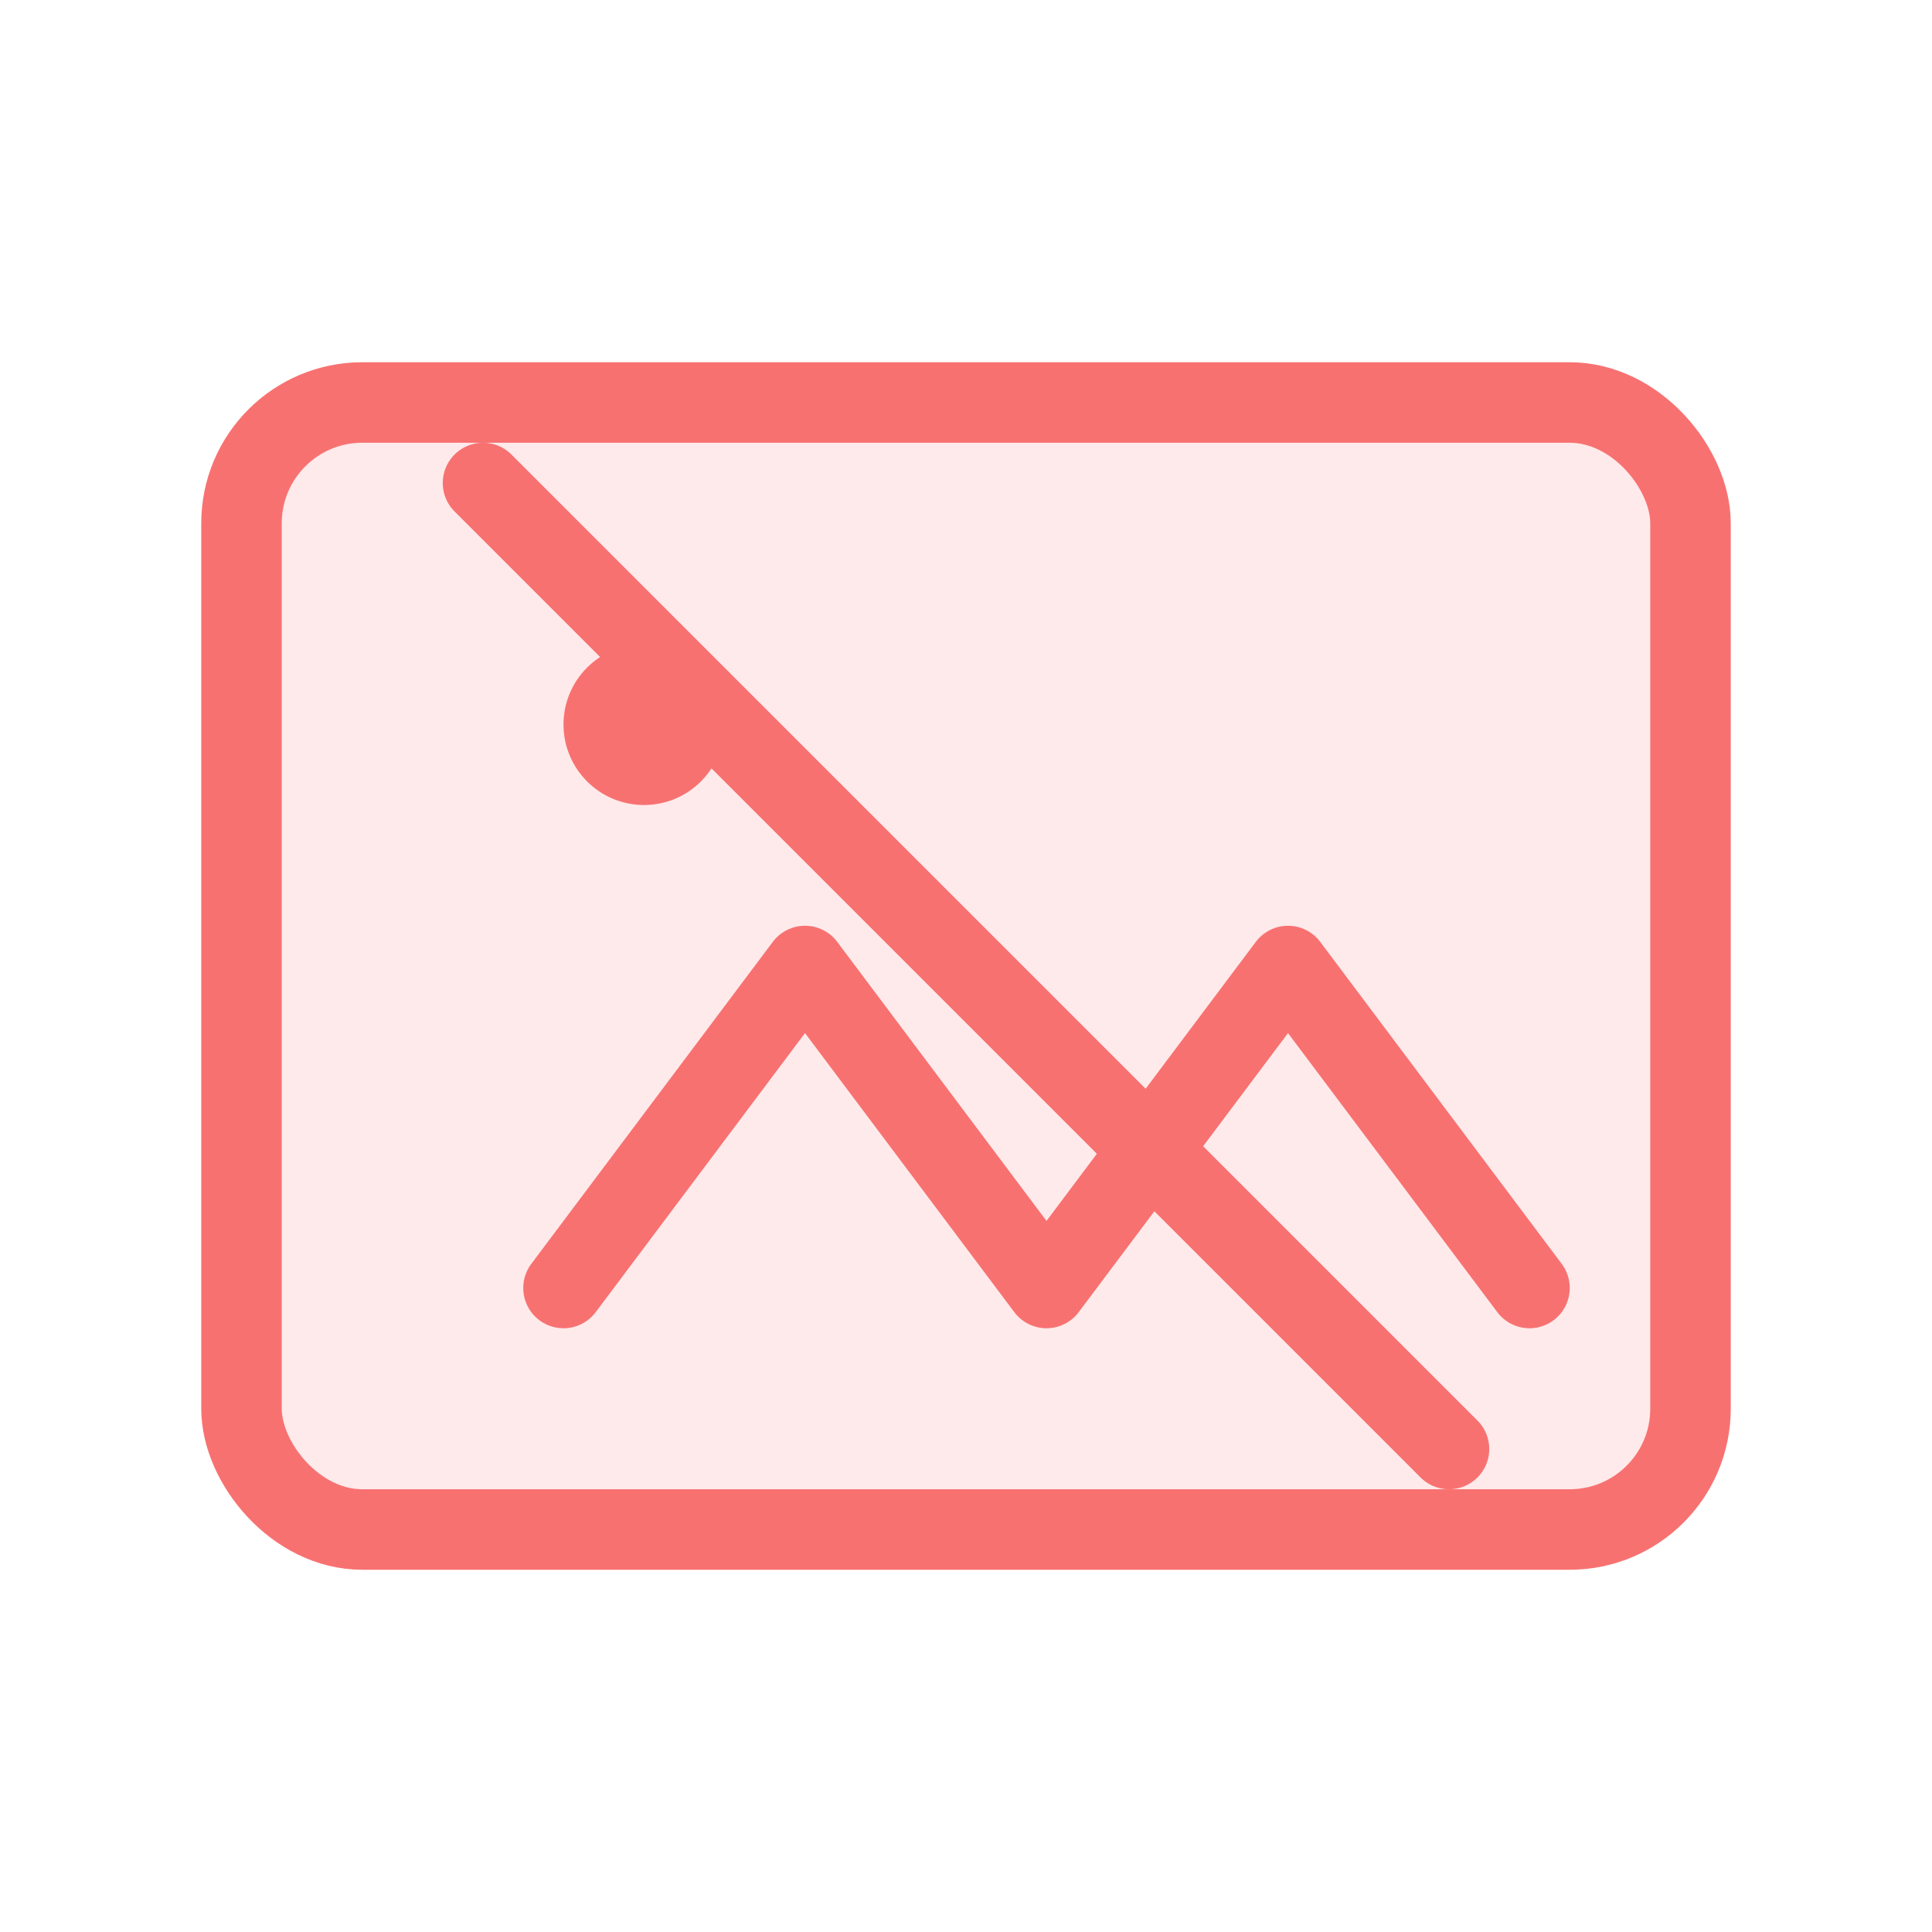 <!-- Error/Broken Image SVG -->
<svg width="48" height="48" viewBox="0 0 48 48" fill="none">
  <rect x="6" y="10" width="36" height="28" rx="3" fill="#f87171" opacity="0.15"/>
  <rect x="6" y="10" width="36" height="28" rx="3" stroke="#f87171" stroke-width="2"/>
  <path d="M14 32l6-8 6 8 6-8 6 8" stroke="#f87171" stroke-width="2" stroke-linecap="round" stroke-linejoin="round"/>
  <circle cx="16" cy="18" r="2" fill="#f87171"/>
  <line x1="12" y1="12" x2="36" y2="36" stroke="#f87171" stroke-width="2" stroke-linecap="round"/>
</svg>